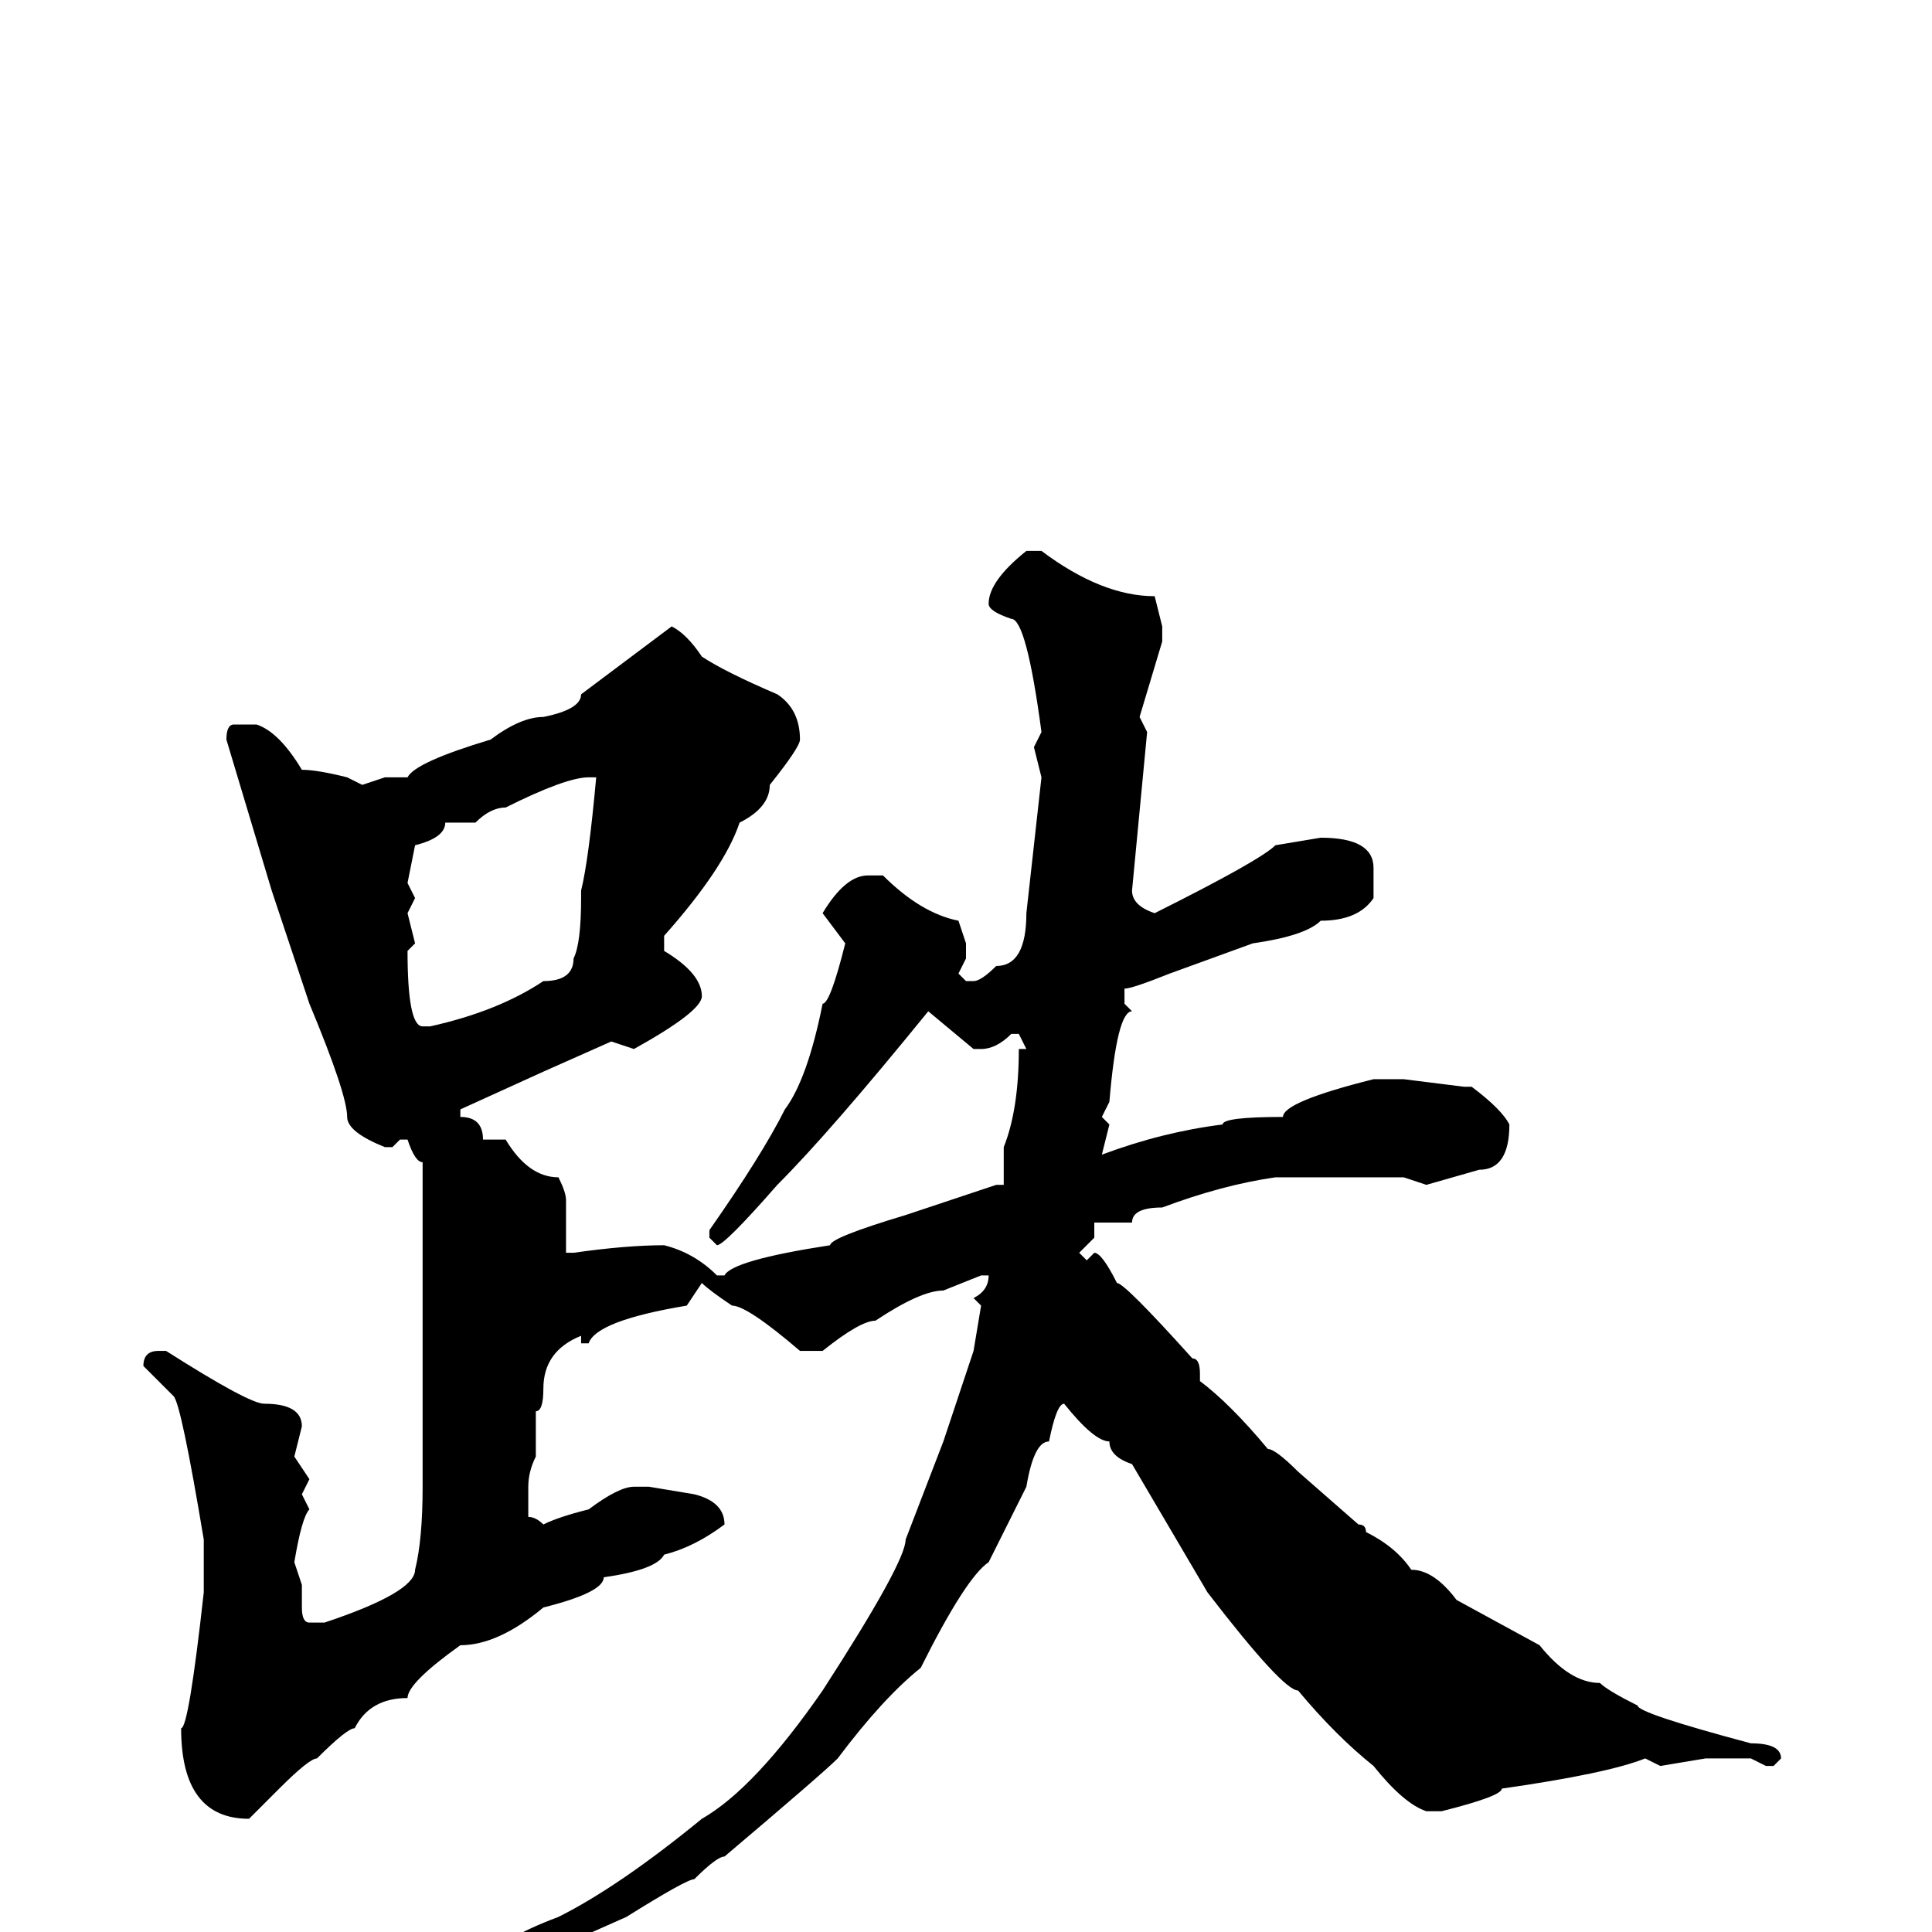 <svg xmlns="http://www.w3.org/2000/svg" viewBox="0 -256 256 256">
	<path fill="#000000" d="M136 -183H138Q146 -177 153 -177L154 -173V-172V-171L151 -161L152 -159L150 -138Q150 -136 153 -135Q167 -142 169 -144L175 -145Q182 -145 182 -141V-137Q180 -134 175 -134Q173 -132 166 -131L155 -127Q150 -125 149 -125V-123L150 -122Q148 -122 147 -110L146 -108L147 -107L146 -103Q154 -106 162 -107Q162 -108 170 -108Q170 -110 182 -113H184H186L194 -112H195Q199 -109 200 -107Q200 -101 196 -101L189 -99L186 -100H179H178H172H169Q162 -99 154 -96Q150 -96 150 -94H146H145V-92L143 -90L144 -89L145 -90Q146 -90 148 -86Q149 -86 158 -76Q159 -76 159 -74V-73Q163 -70 168 -64Q169 -64 172 -61L180 -54Q181 -54 181 -53Q185 -51 187 -48Q190 -48 193 -44L204 -38Q208 -33 212 -33Q213 -32 217 -30Q217 -29 232 -25Q236 -25 236 -23L235 -22H234L232 -23H229H226L220 -22L218 -23Q213 -21 199 -19Q199 -18 191 -16H189Q186 -17 182 -22Q177 -26 172 -32Q170 -32 160 -45L150 -62Q147 -63 147 -65Q145 -65 141 -70Q140 -70 139 -65Q137 -65 136 -59L131 -49Q128 -47 122 -35Q117 -31 111 -23Q109 -21 96 -10Q95 -10 92 -7Q91 -7 83 -2L74 2Q66 6 65 7L64 6V4Q66 1 74 -2Q82 -6 93 -15Q100 -19 109 -32Q120 -49 120 -52L125 -65L129 -77L130 -83L129 -84Q131 -85 131 -87H130L125 -85Q122 -85 116 -81Q114 -81 109 -77H106Q99 -83 97 -83Q94 -85 93 -86L91 -83Q79 -81 78 -78H77V-79Q72 -77 72 -72Q72 -69 71 -69V-67V-66V-63Q70 -61 70 -59V-55Q71 -55 72 -54Q74 -55 78 -56Q82 -59 84 -59H86L92 -58Q96 -57 96 -54Q92 -51 88 -50Q87 -48 80 -47Q80 -45 72 -43Q66 -38 61 -38Q54 -33 54 -31Q49 -31 47 -27Q46 -27 42 -23Q41 -23 37 -19L33 -15Q24 -15 24 -27Q25 -27 27 -45V-46V-49V-51V-52Q24 -70 23 -71L19 -75Q19 -77 21 -77H22Q33 -70 35 -70Q40 -70 40 -67L39 -63L41 -60L40 -58L41 -56Q40 -55 39 -49L40 -46V-43Q40 -41 41 -41H43Q55 -45 55 -48Q56 -52 56 -59V-66V-70V-71V-75V-81V-88V-102Q55 -102 54 -105H53L52 -104H51Q46 -106 46 -108Q46 -111 41 -123L36 -138L30 -158Q30 -160 31 -160H34Q37 -159 40 -154Q42 -154 46 -153L48 -152L51 -153H54Q55 -155 65 -158Q69 -161 72 -161Q77 -162 77 -164L89 -173Q91 -172 93 -169Q96 -167 103 -164Q106 -162 106 -158Q106 -157 102 -152Q102 -149 98 -147Q96 -141 88 -132V-130Q93 -127 93 -124Q93 -122 84 -117L81 -118L72 -114L61 -109V-108Q64 -108 64 -105H67Q70 -100 74 -100Q75 -98 75 -97V-90H76Q83 -91 88 -91Q92 -90 95 -87H96Q97 -89 110 -91Q110 -92 120 -95L132 -99H133V-104Q135 -109 135 -117H136L135 -119H134Q132 -117 130 -117H129L123 -122Q110 -106 103 -99Q96 -91 95 -91L94 -92V-93Q101 -103 104 -109Q107 -113 109 -123Q110 -123 112 -131L109 -135Q112 -140 115 -140H117Q122 -135 127 -134L128 -131V-129L127 -127L128 -126H129Q130 -126 132 -128Q136 -128 136 -135L138 -153L137 -157L138 -159Q136 -174 134 -174Q131 -175 131 -176Q131 -179 136 -183ZM63 -147H59Q59 -145 55 -144L54 -139L55 -137L54 -135L55 -131L54 -130Q54 -120 56 -120H57Q66 -122 72 -126Q76 -126 76 -129Q77 -131 77 -137V-138Q78 -142 79 -153H78Q75 -153 67 -149Q65 -149 63 -147Z"/>
</svg>